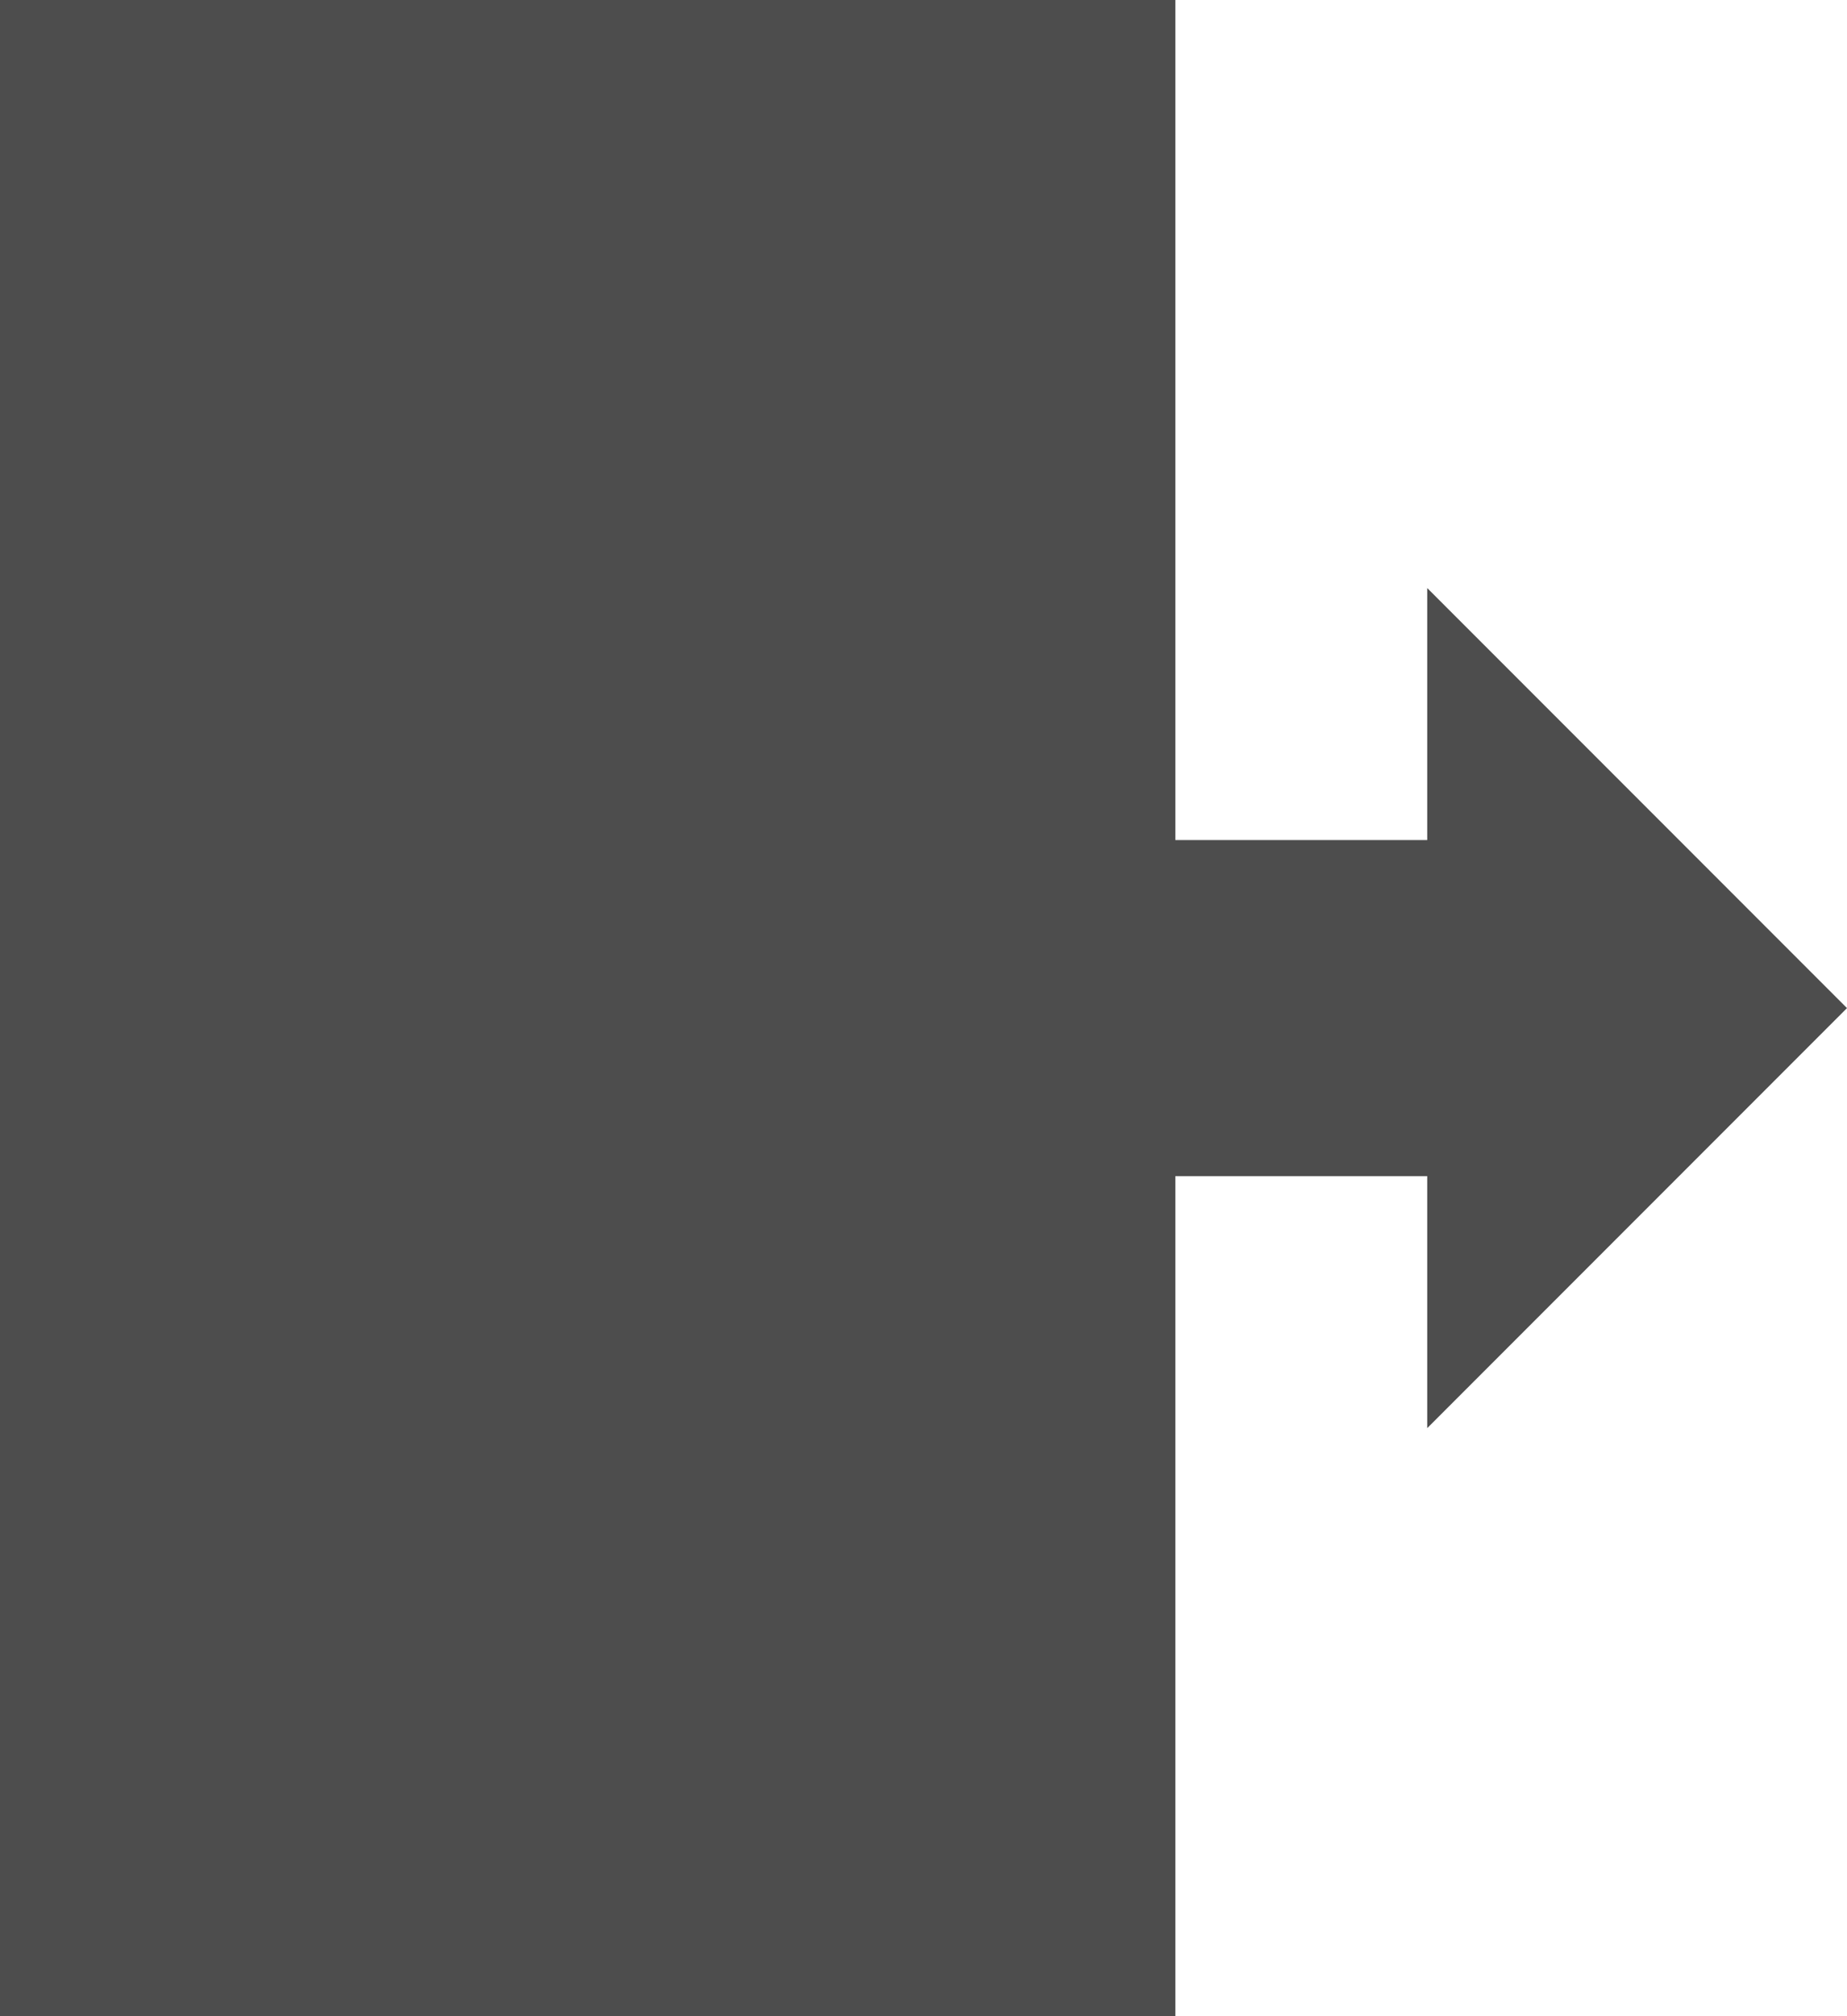 <?xml version="1.0" encoding="UTF-8"?>
<svg xmlns="http://www.w3.org/2000/svg" xmlns:xlink="http://www.w3.org/1999/xlink" width="22pt" height="24pt" viewBox="0 0 22 24" version="1.1">
<g id="surface1">
<path style=" stroke:none;fill-rule:nonzero;fill:rgb(30.196%,30.196%,30.196%);fill-opacity:1;" d="M 0 0 L 0 24 L 14 24 L 14 14 L 17 14 L 17 17 L 22 12 L 17 7 L 17 10 L 14 10 L 14 0 Z M 0 0 "/>
</g>
</svg>
